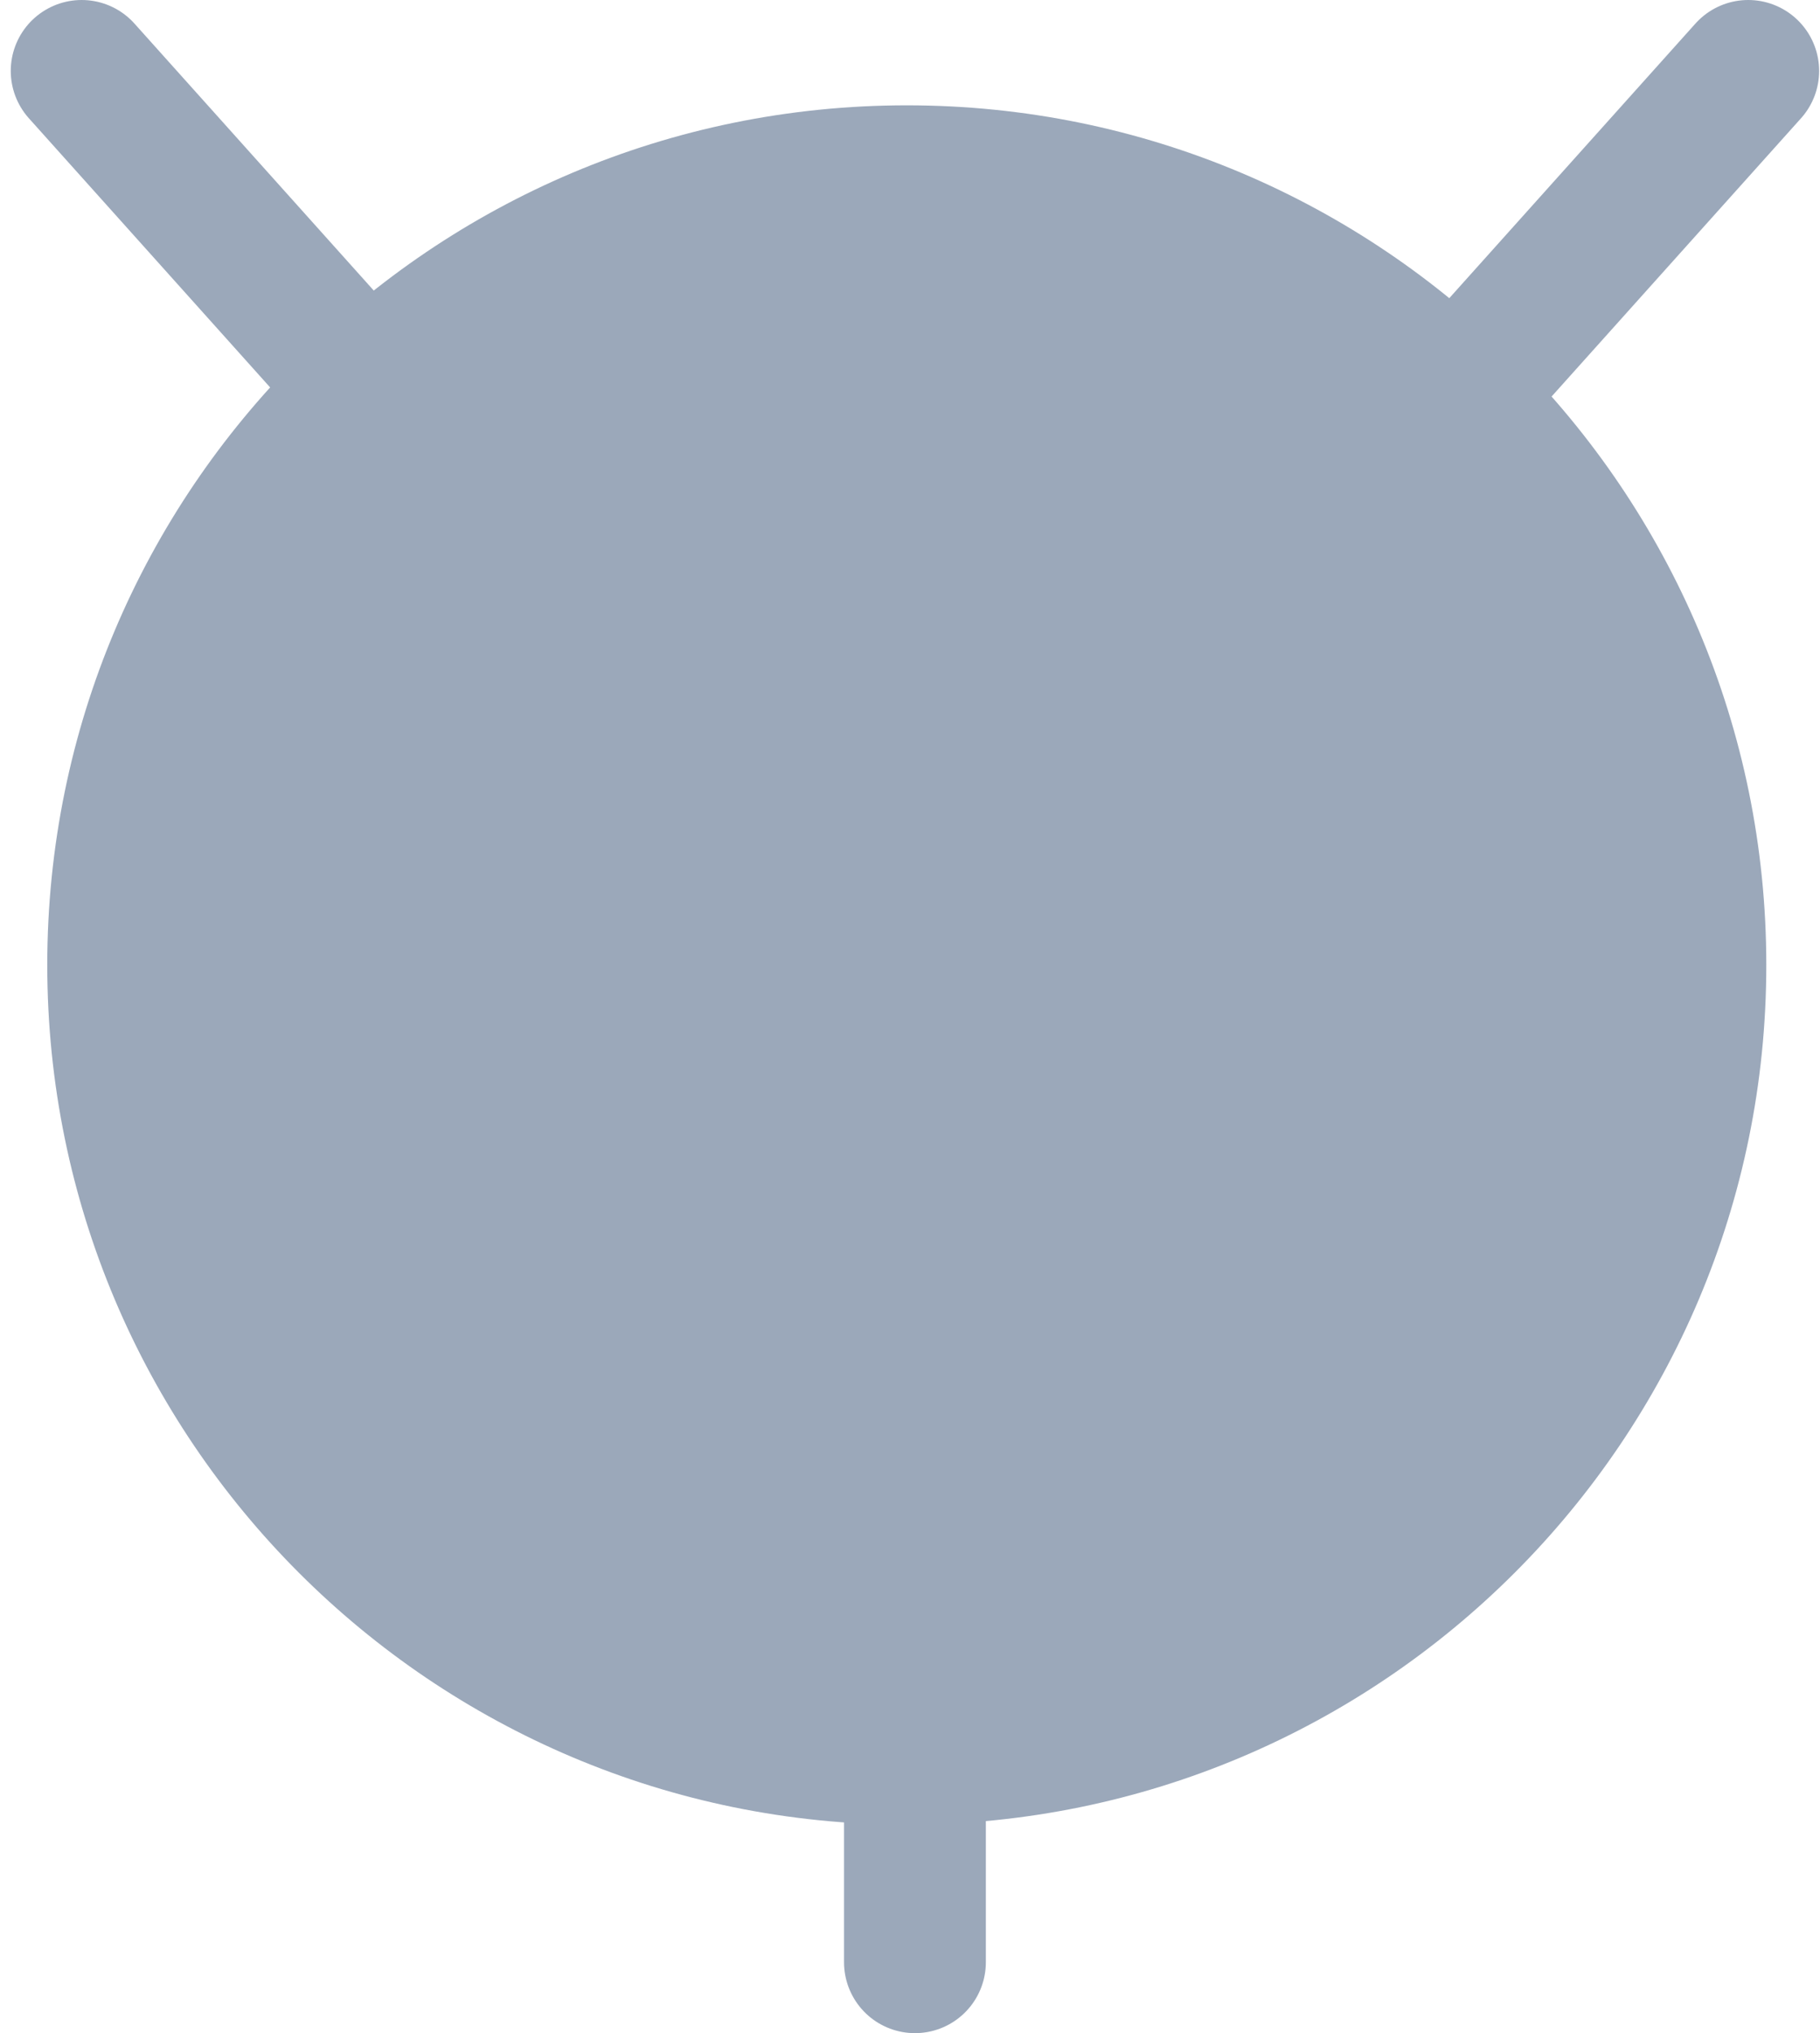 <svg viewBox="0 0 77 86" fill="none" xmlns="http://www.w3.org/2000/svg">
<path d="M38.364 77.182C58.447 77.182 74.728 60.901 74.728 40.818C74.728 20.735 58.447 4.455 38.364 4.455C18.281 4.455 2 20.735 2 40.818C2 60.901 18.281 77.182 38.364 77.182Z" fill="#9BA8BA"/>
<path d="M38.709 42.322L3.455 3" stroke="#9BA8BA" stroke-width="6" stroke-linecap="round"/>
<path d="M38.709 42.322L73.963 3" stroke="#9BA8BA" stroke-width="6" stroke-linecap="round"/>
<path d="M38.709 42.322V83" stroke="#9BA8BA" stroke-width="6" stroke-linecap="round"/>
<path d="M38.364 52.455C43.987 52.455 48.546 47.896 48.546 42.273C48.546 36.649 43.987 32.091 38.364 32.091C32.74 32.091 28.182 36.649 28.182 42.273C28.182 47.896 32.74 52.455 38.364 52.455Z" fill="#9BA8BA" stroke="#9BA8BA" stroke-width="4"/>
</svg>
